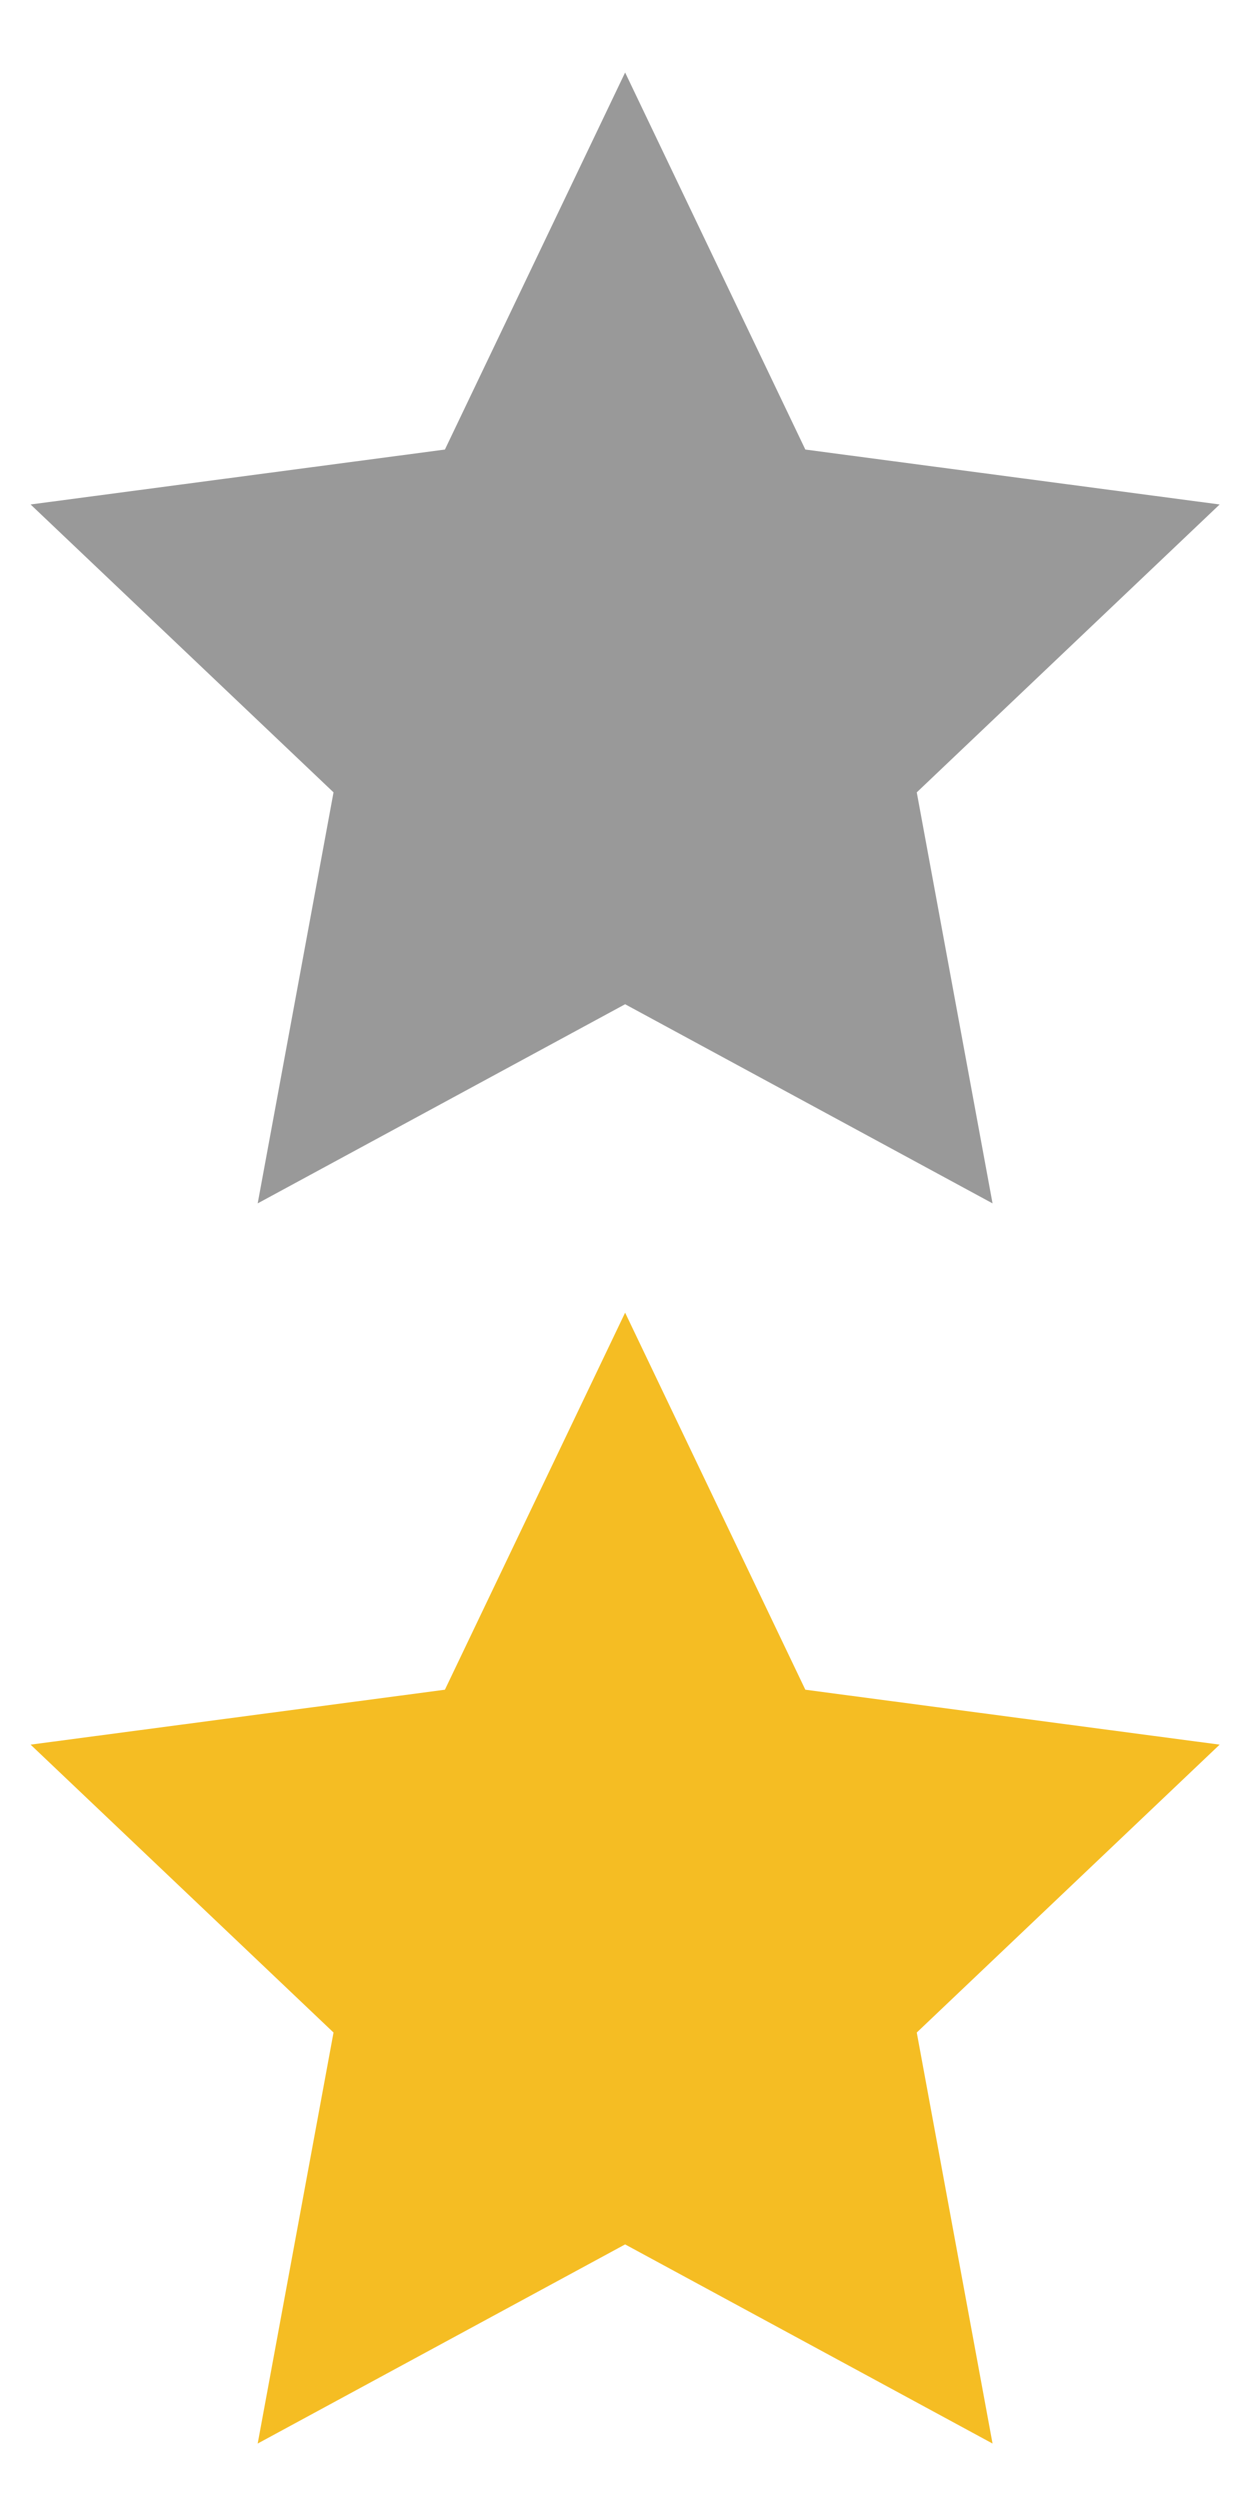 <?xml version="1.0" encoding="UTF-8" standalone="no"?>
<!DOCTYPE svg PUBLIC "-//W3C//DTD SVG 1.1//EN" "http://www.w3.org/Graphics/SVG/1.1/DTD/svg11.dtd">
<svg width="100%" height="100%" viewBox="0 0 30 60" version="1.1" xmlns="http://www.w3.org/2000/svg" xmlns:xlink="http://www.w3.org/1999/xlink" xml:space="preserve" xmlns:serif="http://www.serif.com/" style="fill-rule:evenodd;clip-rule:evenodd;stroke-linejoin:round;stroke-miterlimit:2;">
    <g transform="matrix(1.084,0,0,1.084,-1.746,13.645)">
        <path d="M15.451,16.475L19.441,24.823L28.614,26.039L21.908,32.413L23.586,41.513L15.451,37.104L7.316,41.513L8.995,32.413L2.288,26.039L11.461,24.823L15.451,16.475Z" style="fill:rgb(245,189,35);"/>
    </g>
    <g transform="matrix(1.084,0,0,1.084,-1.746,-16.119)">
        <path d="M15.451,16.475L19.441,24.823L28.614,26.039L21.908,32.413L23.586,41.513L15.451,37.104L7.316,41.513L8.995,32.413L2.288,26.039L11.461,24.823L15.451,16.475Z" style="fill:rgb(153,153,153);"/>
    </g>
</svg>
